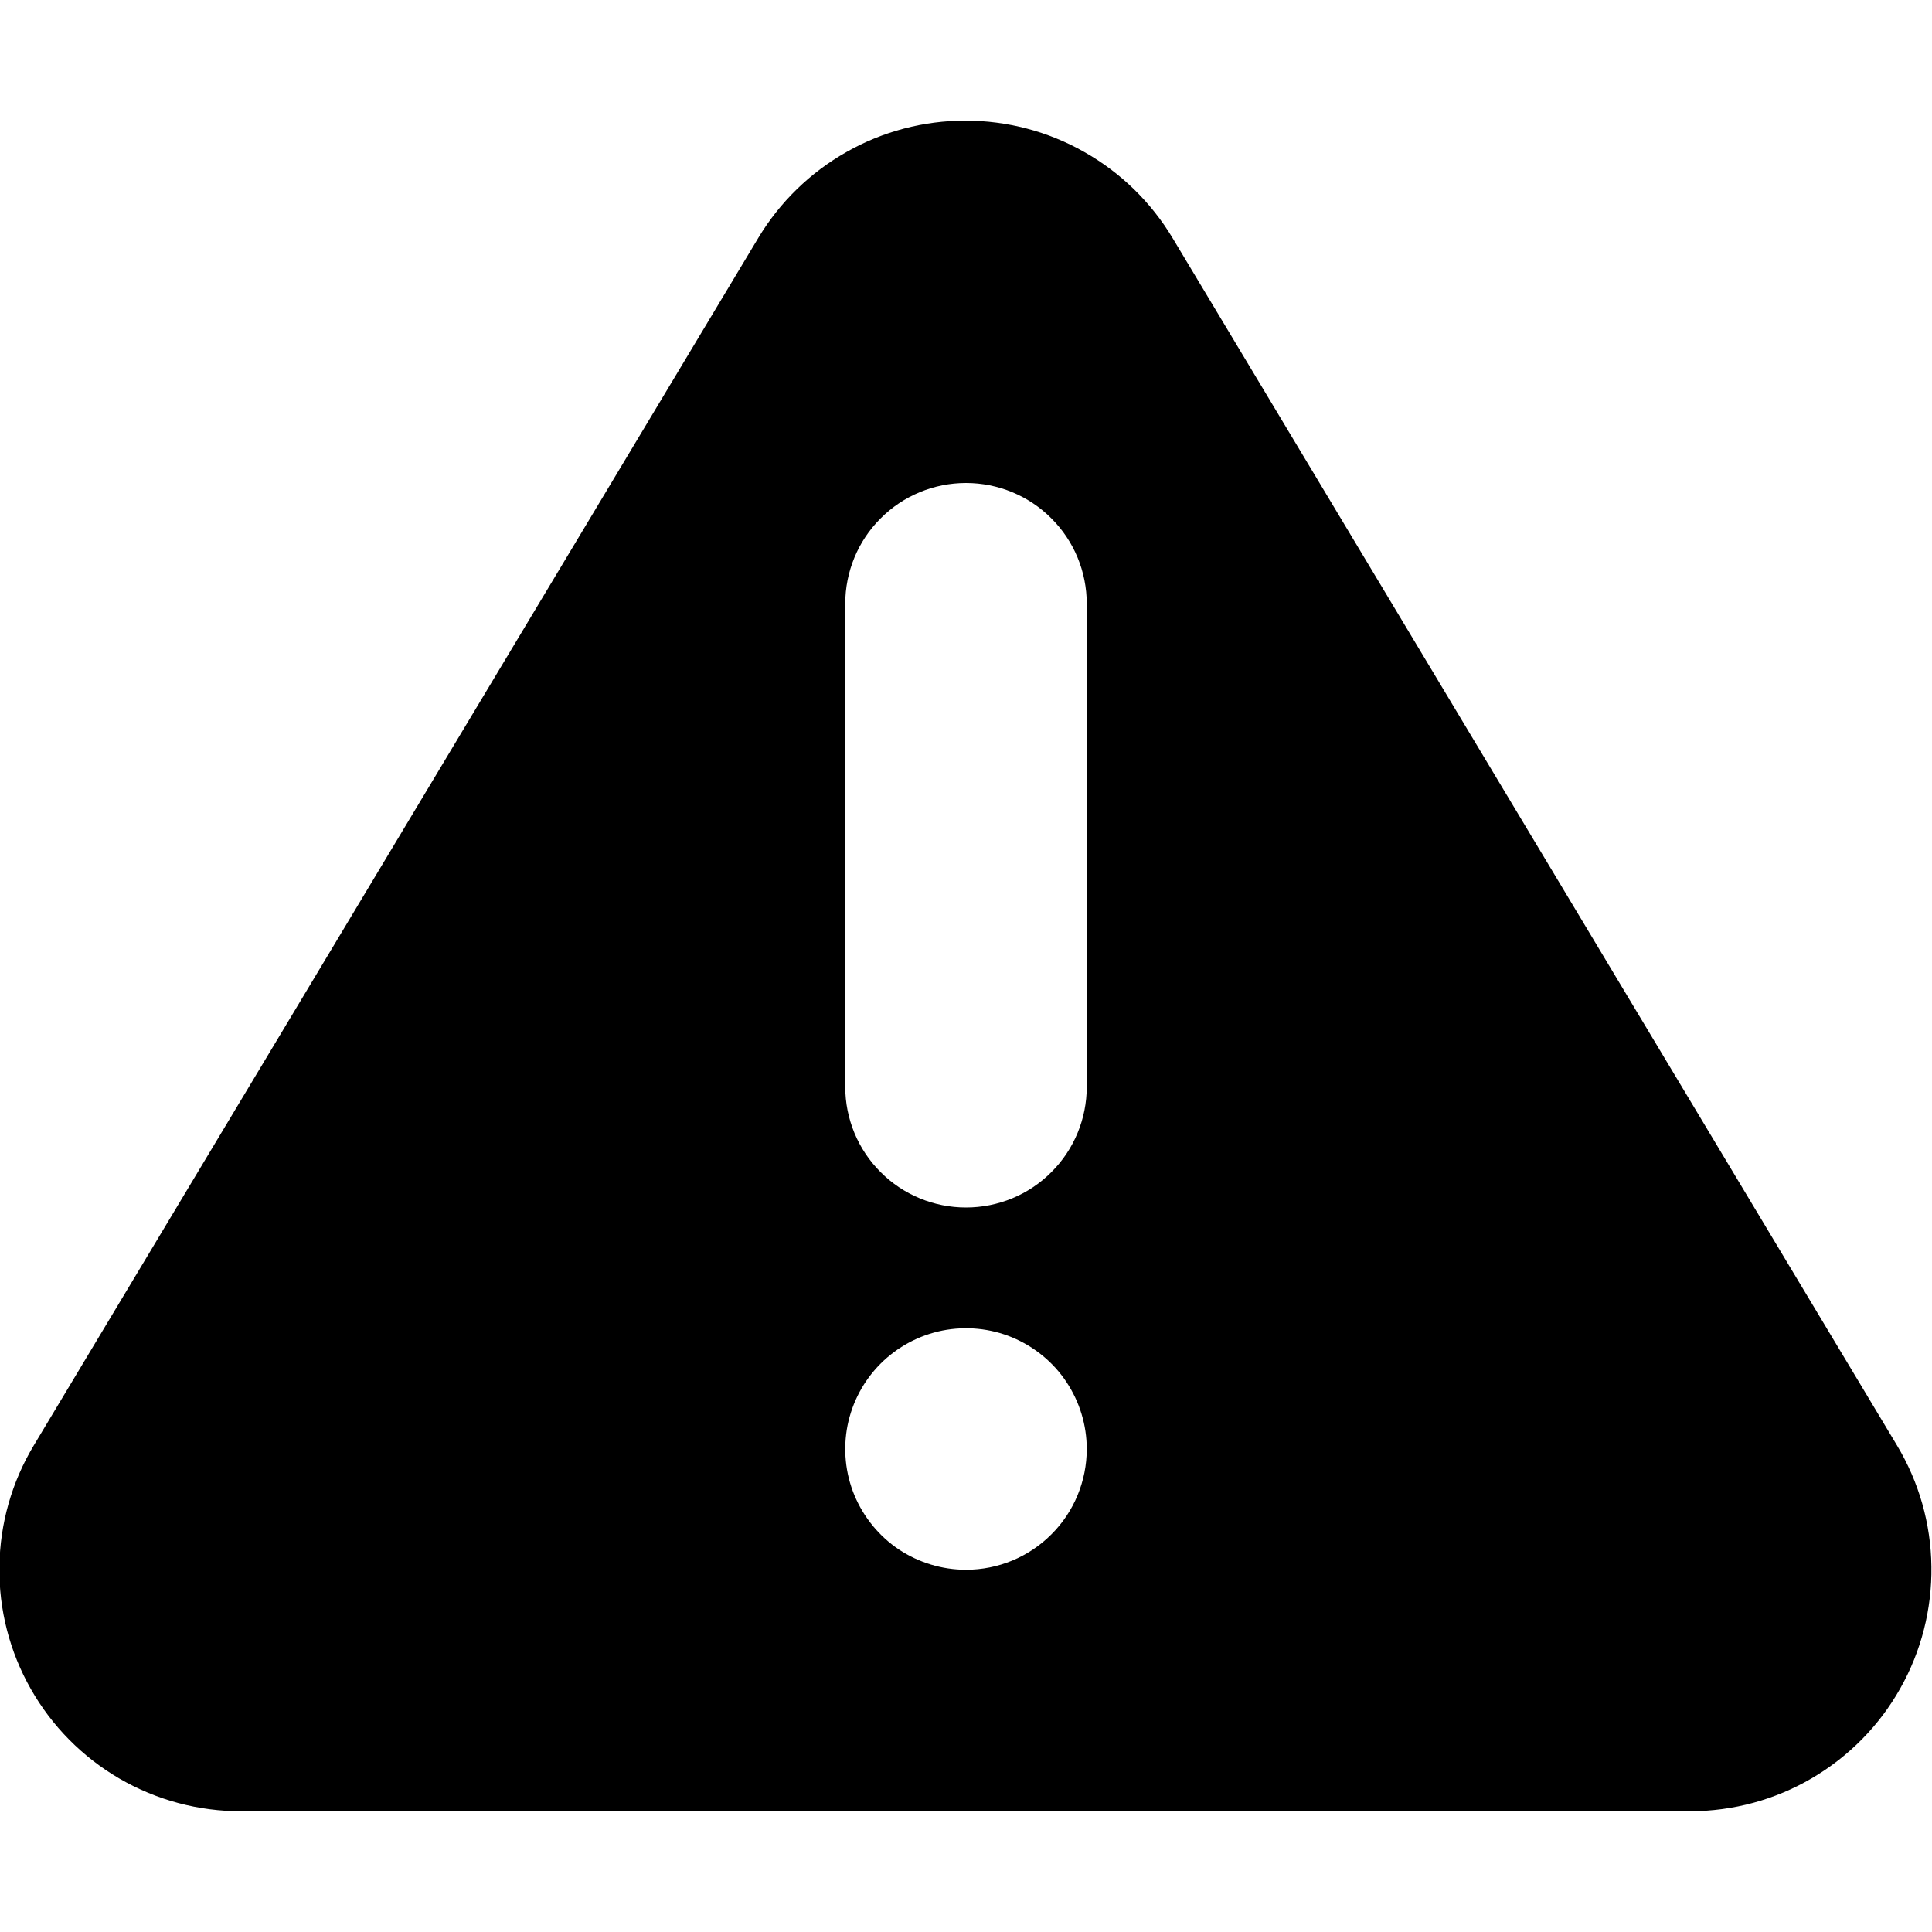 <svg fill="currentColor" viewBox="0 0 16 16"  xmlns="http://www.w3.org/2000/svg">
<path fill-rule="evenodd" clip-rule="evenodd" d="M15.71 11.97L9.71 1.97C9.532 1.674 9.281 1.429 8.98 1.259C8.68 1.088 8.34 0.999 7.995 0.999C7.65 0.999 7.31 1.088 7.01 1.259C6.709 1.429 6.458 1.674 6.28 1.97L0.28 11.97C0.097 12.274 -0.001 12.621 -0.005 12.975C-0.01 13.33 0.08 13.679 0.255 13.987C0.43 14.296 0.684 14.552 0.99 14.73C1.297 14.908 1.645 15.001 2 15H14C14.354 14.999 14.701 14.905 15.006 14.726C15.311 14.547 15.564 14.291 15.737 13.983C15.911 13.675 16 13.326 15.995 12.973C15.991 12.619 15.892 12.273 15.71 11.97ZM8 13C7.802 13 7.609 12.941 7.444 12.832C7.28 12.722 7.152 12.565 7.076 12.383C7 12.2 6.981 11.999 7.019 11.805C7.058 11.611 7.153 11.433 7.293 11.293C7.433 11.153 7.611 11.058 7.805 11.019C7.999 10.981 8.2 11 8.383 11.076C8.565 11.152 8.722 11.28 8.831 11.444C8.941 11.609 9 11.802 9 12C9 12.265 8.895 12.52 8.707 12.707C8.52 12.895 8.265 13 8 13ZM9 9C9 9.265 8.895 9.52 8.707 9.707C8.52 9.895 8.265 10 8 10C7.735 10 7.48 9.895 7.293 9.707C7.105 9.52 7 9.265 7 9V5C7 4.735 7.105 4.48 7.293 4.293C7.48 4.105 7.735 4 8 4C8.265 4 8.52 4.105 8.707 4.293C8.895 4.48 9 4.735 9 5V9Z" />
</svg>
